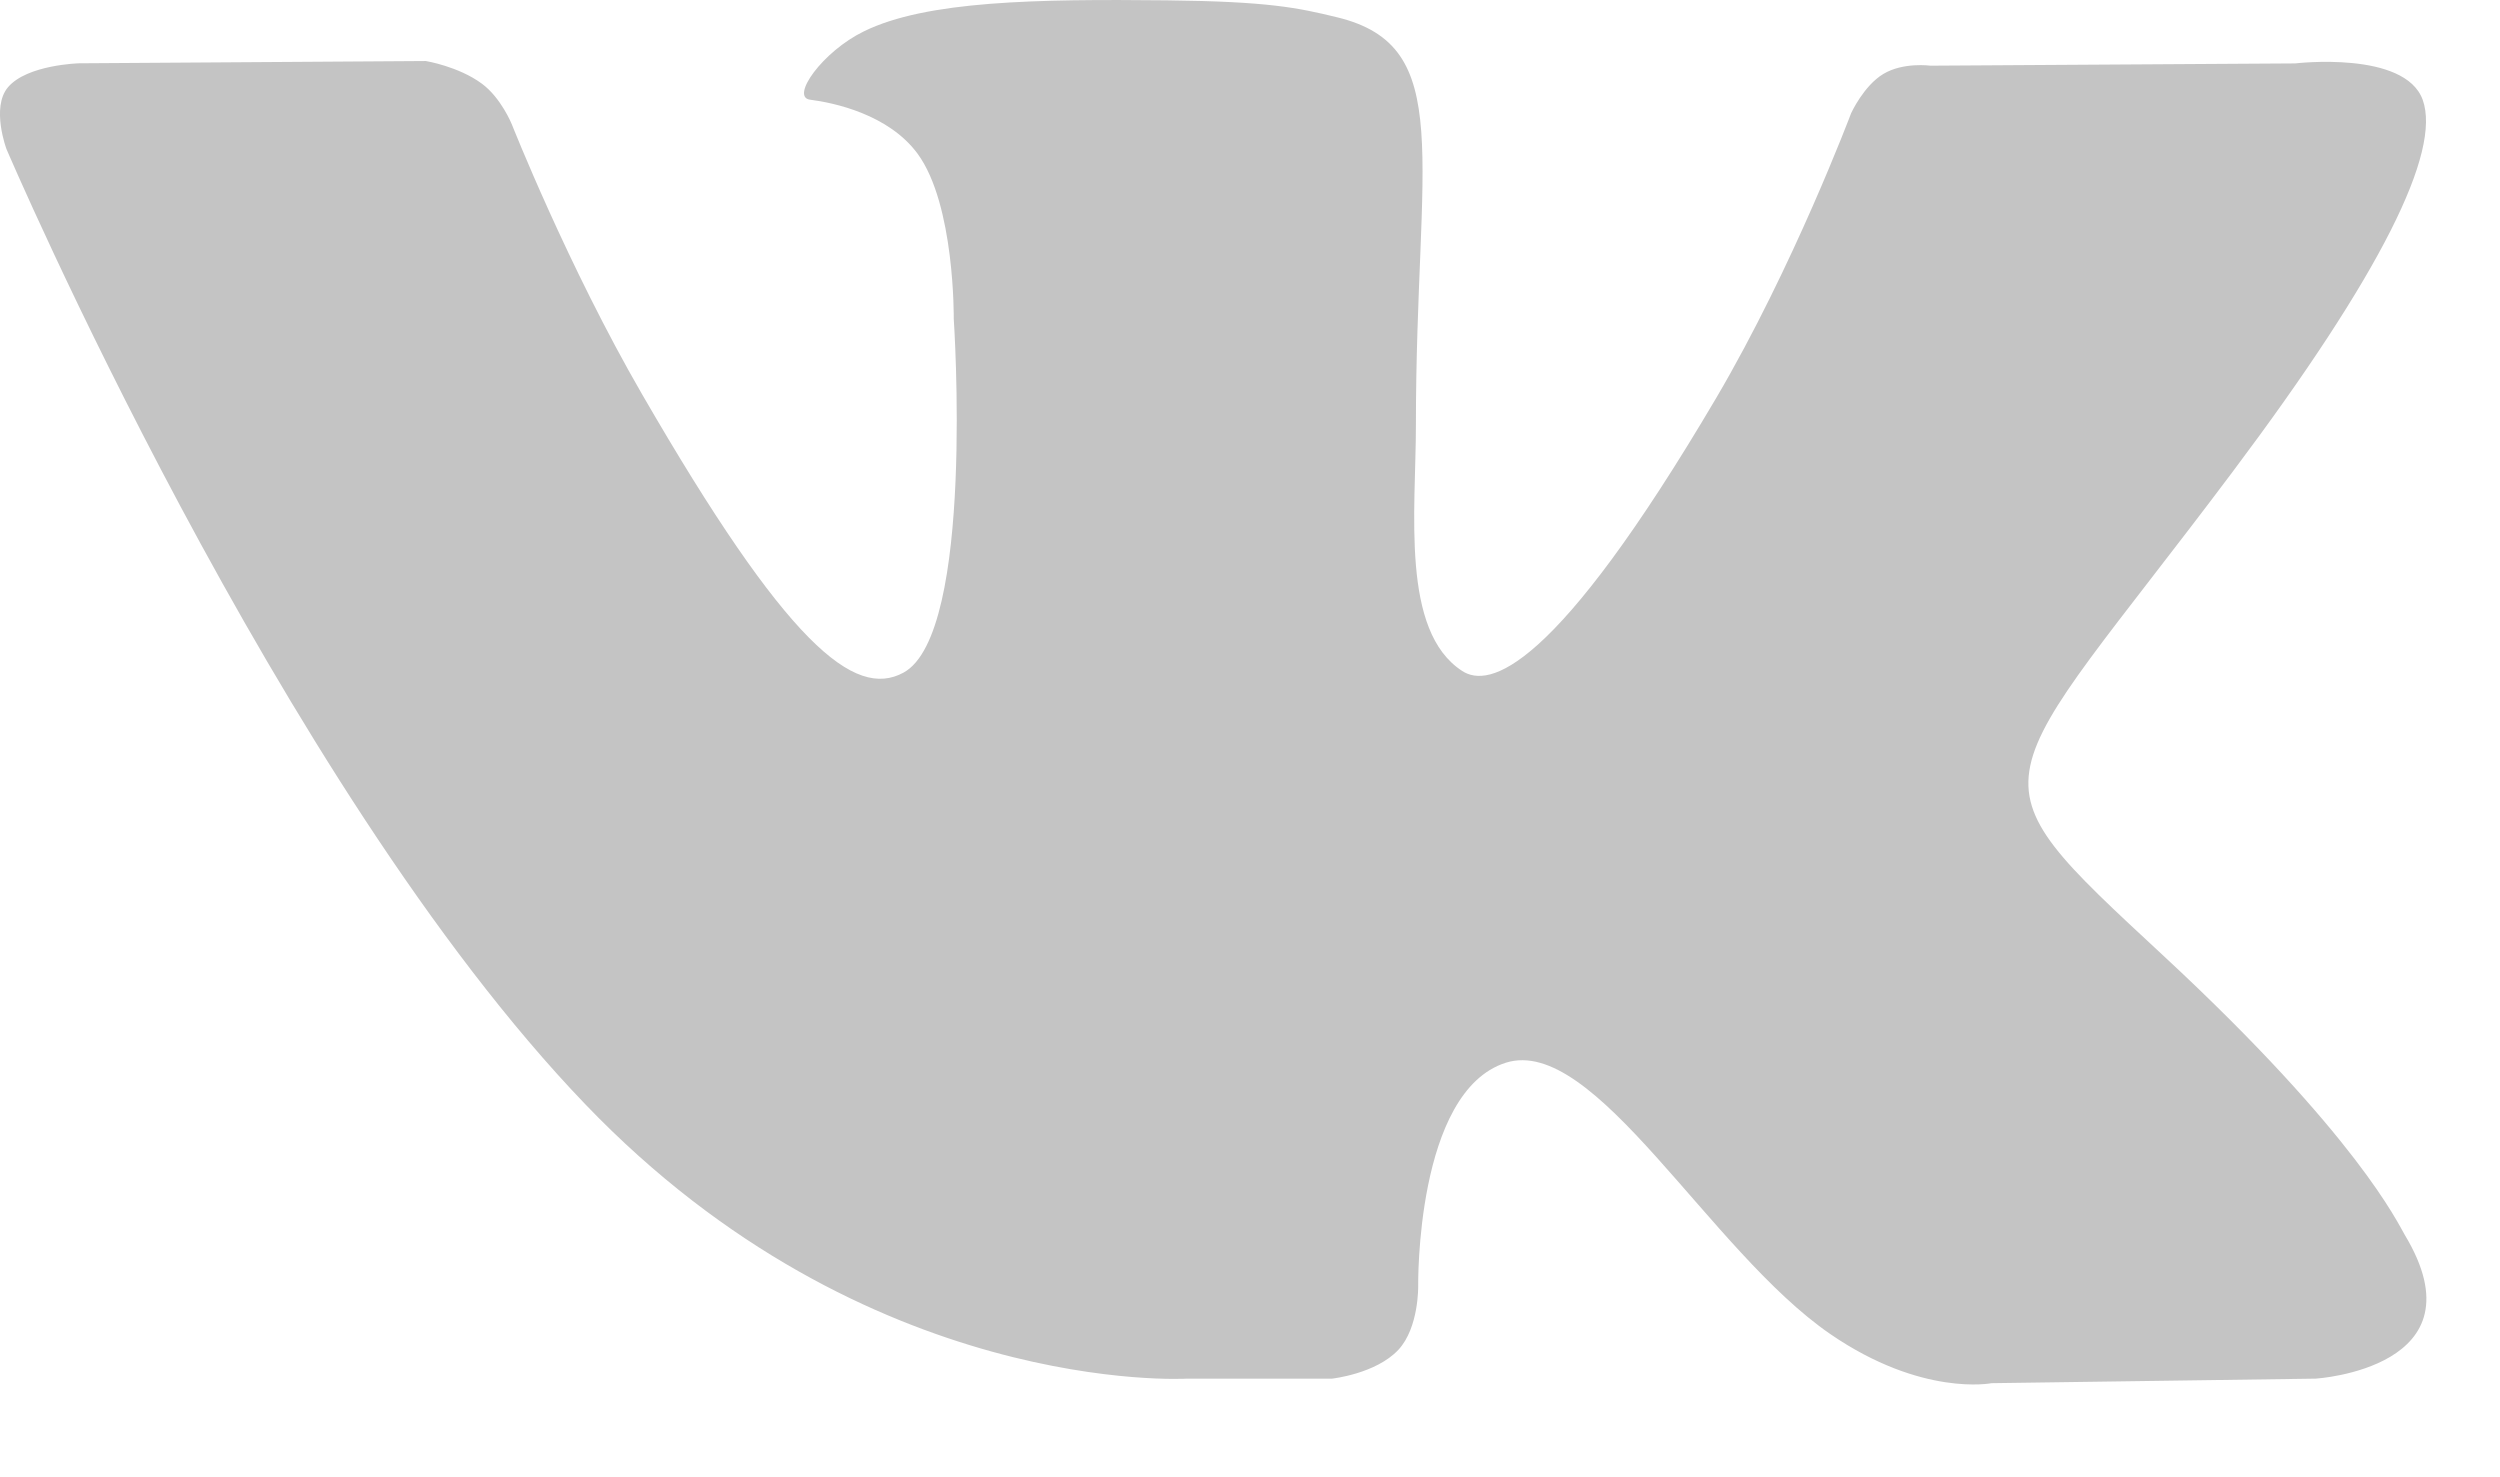 <svg width="22" height="13" viewBox="0 0 22 13" fill="none" xmlns="http://www.w3.org/2000/svg">
<path fill-rule="evenodd" clip-rule="evenodd" d="M10.446 12.132H11.722C11.722 12.132 12.108 12.09 12.306 11.878C12.487 11.683 12.48 11.318 12.48 11.318C12.48 11.318 12.456 9.605 13.251 9.352C14.034 9.104 15.041 11.008 16.107 11.74C16.914 12.294 17.526 12.172 17.526 12.172L20.378 12.132C20.378 12.132 21.869 12.04 21.162 10.867C21.104 10.771 20.75 10 19.042 8.414C17.254 6.754 17.494 7.022 19.647 4.152C20.959 2.404 21.483 1.336 21.32 0.879C21.163 0.443 20.198 0.558 20.198 0.558L16.988 0.578C16.988 0.578 16.749 0.545 16.573 0.651C16.4 0.755 16.29 0.996 16.29 0.996C16.29 0.996 15.781 2.349 15.104 3.5C13.673 5.928 13.101 6.056 12.868 5.905C12.324 5.554 12.46 4.494 12.46 3.74C12.46 1.387 12.817 0.406 11.766 0.152C11.417 0.067 11.159 0.013 10.267 0.003C9.121 -0.009 8.151 0.006 7.602 0.276C7.237 0.454 6.955 0.853 7.127 0.877C7.339 0.904 7.82 1.006 8.075 1.353C8.404 1.801 8.393 2.805 8.393 2.805C8.393 2.805 8.582 5.575 7.951 5.919C7.519 6.155 6.924 5.673 5.65 3.469C4.997 2.341 4.504 1.094 4.504 1.094C4.504 1.094 4.41 0.861 4.24 0.736C4.034 0.584 3.747 0.537 3.747 0.537L0.696 0.557C0.696 0.557 0.238 0.569 0.07 0.768C-0.08 0.946 0.057 1.312 0.057 1.312C0.057 1.312 2.446 6.902 5.151 9.718C7.629 12.302 10.446 12.132 10.446 12.132Z" fill="#C4C4C4"/>
</svg>
